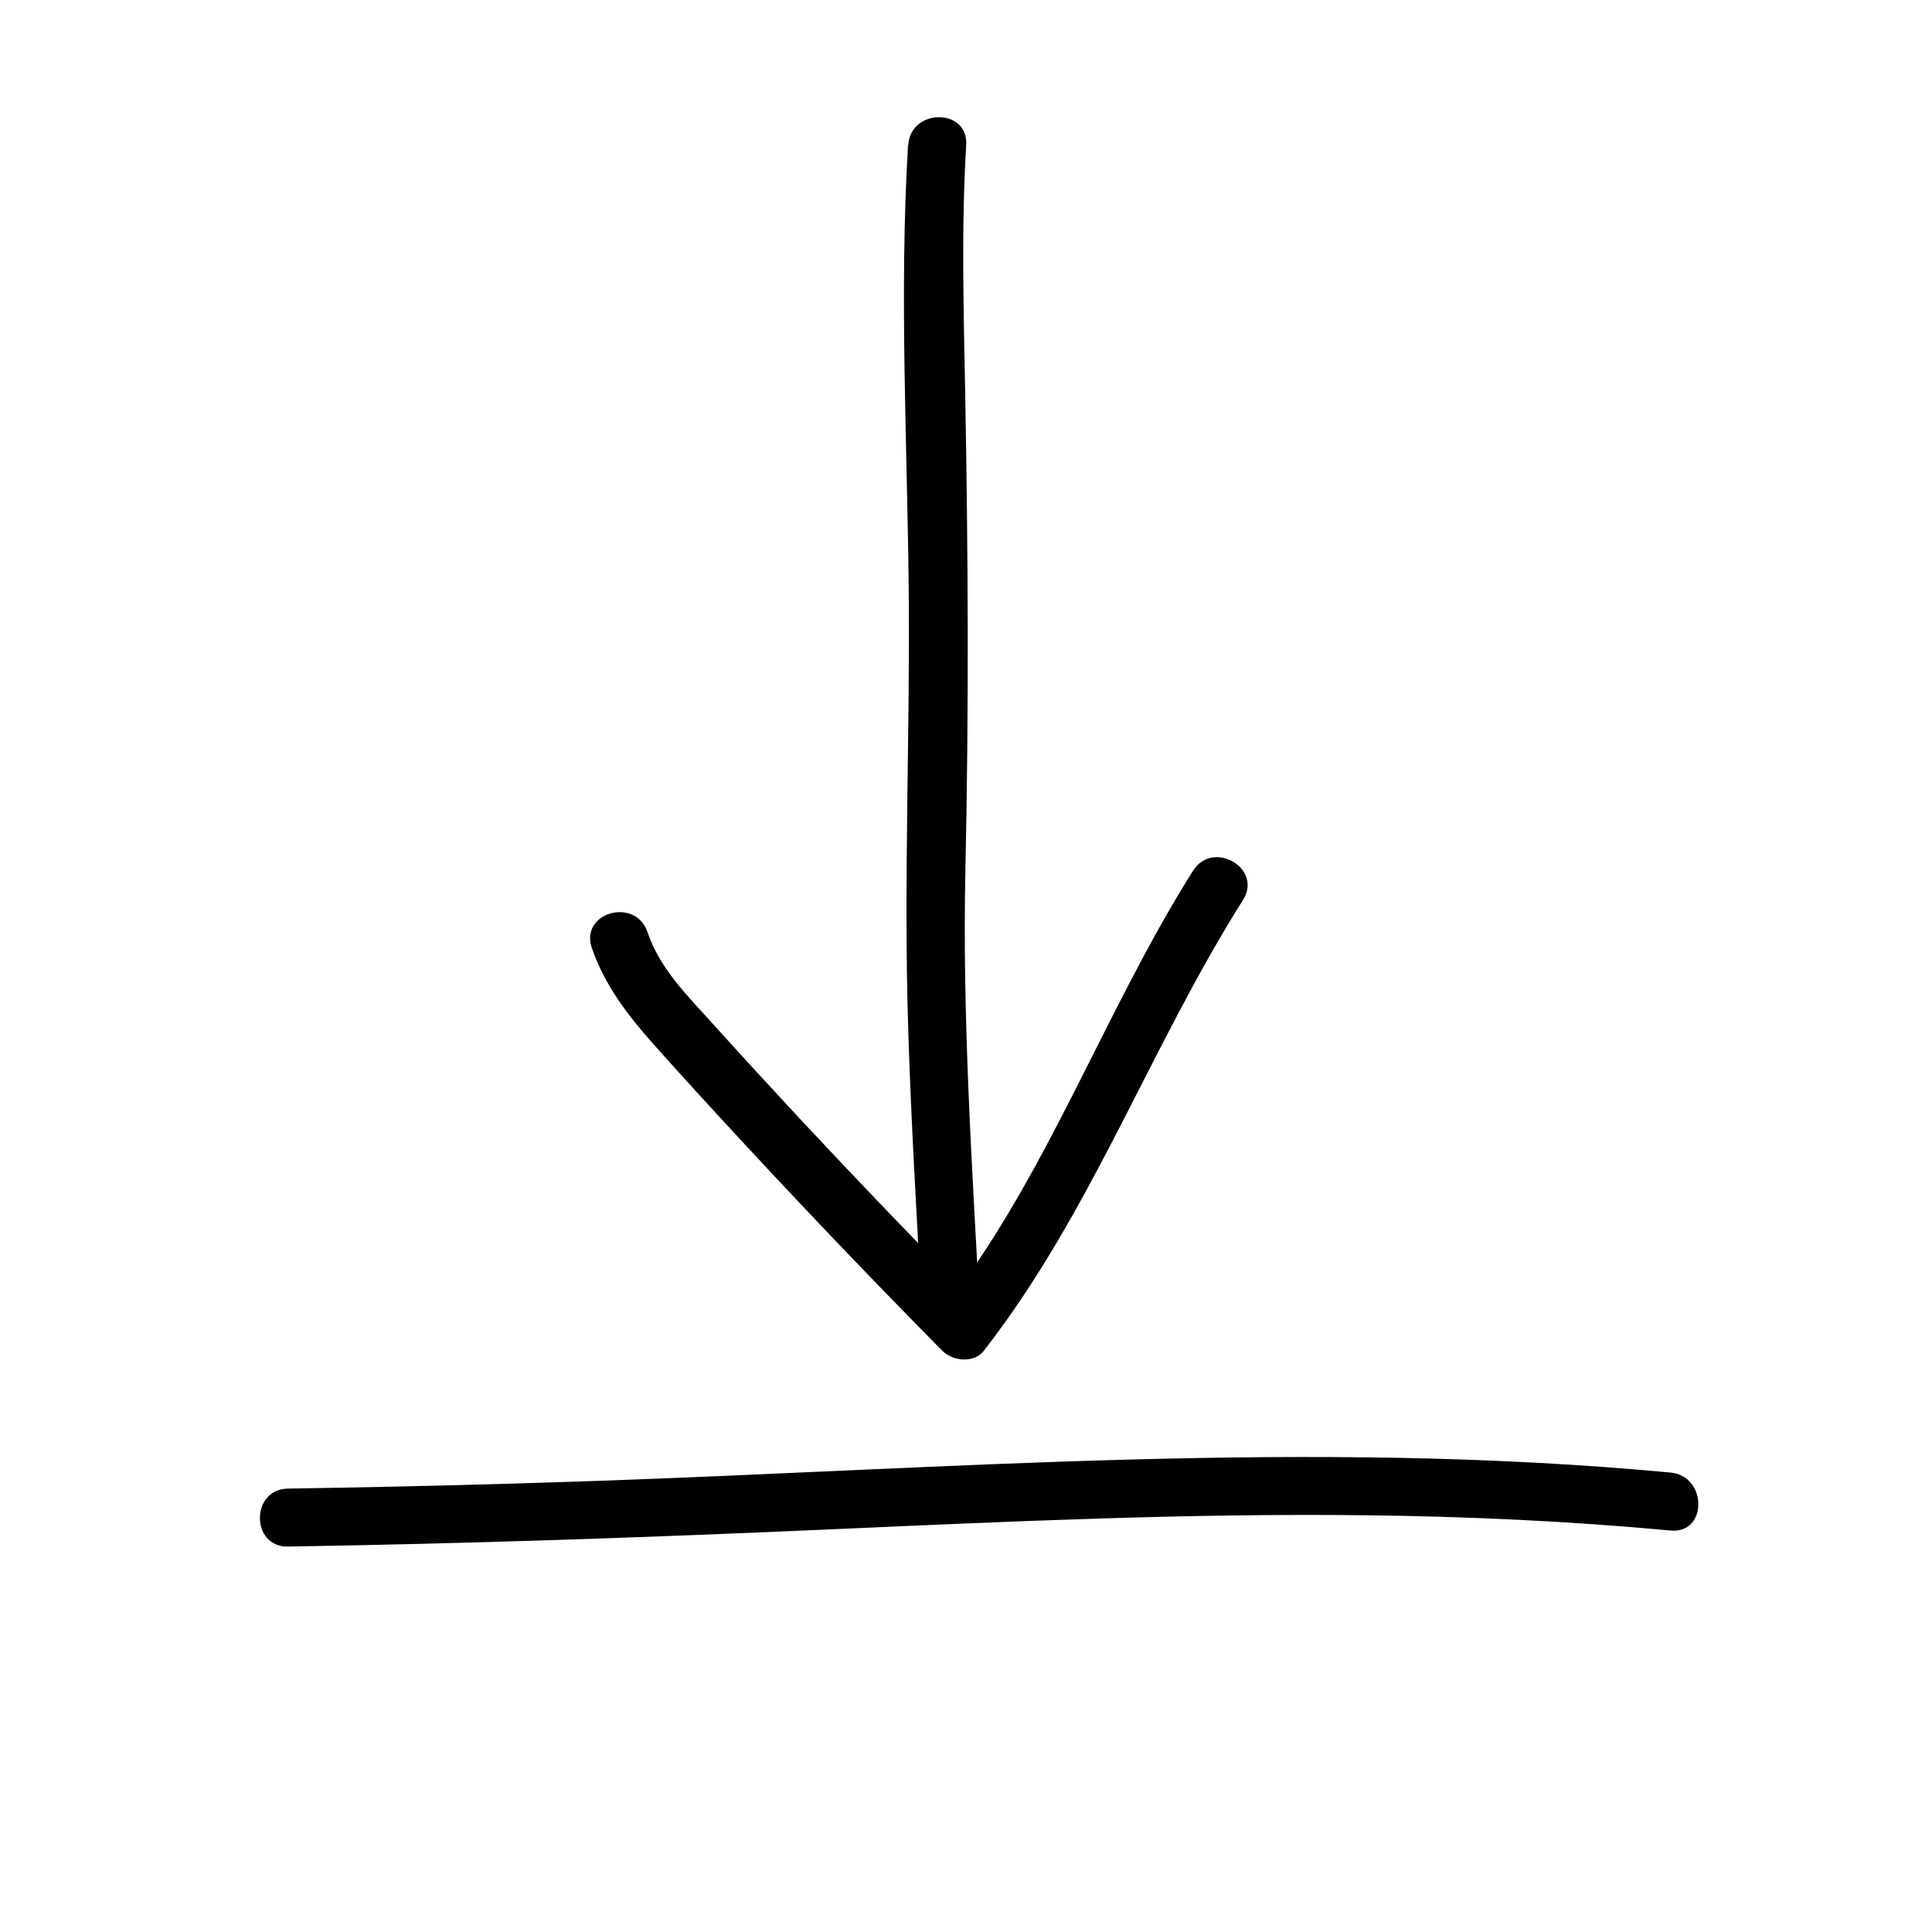 <?xml version="1.0" encoding="UTF-8"?>
<svg id="Layer_1" data-name="Layer 1" xmlns="http://www.w3.org/2000/svg" version="1.1" viewBox="0 0 100 100">
  <defs>
    <style>
      .cls-1 {
        fill: #000;
        stroke-width: 0px;
      }
    </style>
  </defs>
  <path class="cls-1" d="M47,7.5c-.47,7.84-.02,15.75.04,23.6.05,7.29-.26,14.58-.04,21.87.15,5.06.46,10.12.73,15.17.1,1.92,3.1,1.93,3,0-.41-7.72-.93-15.45-.76-23.19.18-8.16.14-16.33-.01-24.49-.08-4.32-.21-8.63.05-12.95.12-1.93-2.88-1.92-3,0h0Z"/>
  <path class="cls-1" d="M30.63,49.05c.65,1.92,1.84,3.47,3.17,4.97,1.6,1.8,3.23,3.57,4.87,5.34,3.32,3.58,6.69,7.1,10.12,10.57.52.52,1.62.64,2.12,0,5.57-7.14,8.62-15.74,13.43-23.35,1.03-1.64-1.56-3.14-2.59-1.51-4.65,7.38-7.56,15.83-12.96,22.74h2.12c-3.2-3.24-6.35-6.52-9.46-9.85-1.55-1.67-3.09-3.34-4.61-5.03-1.28-1.41-2.7-2.82-3.32-4.67s-3.51-1.04-2.89.8h0Z"/>
  <path class="cls-1" d="M86.47,76.22c-18.57-1.75-37.23-.2-55.82.44-5.25.18-10.5.31-15.75.39-1.93.03-1.93,3.03,0,3,9.28-.15,18.56-.47,27.84-.88s18.62-.85,27.94-.74c5.27.06,10.54.3,15.79.79,1.92.18,1.91-2.82,0-3h0Z"/>
</svg>